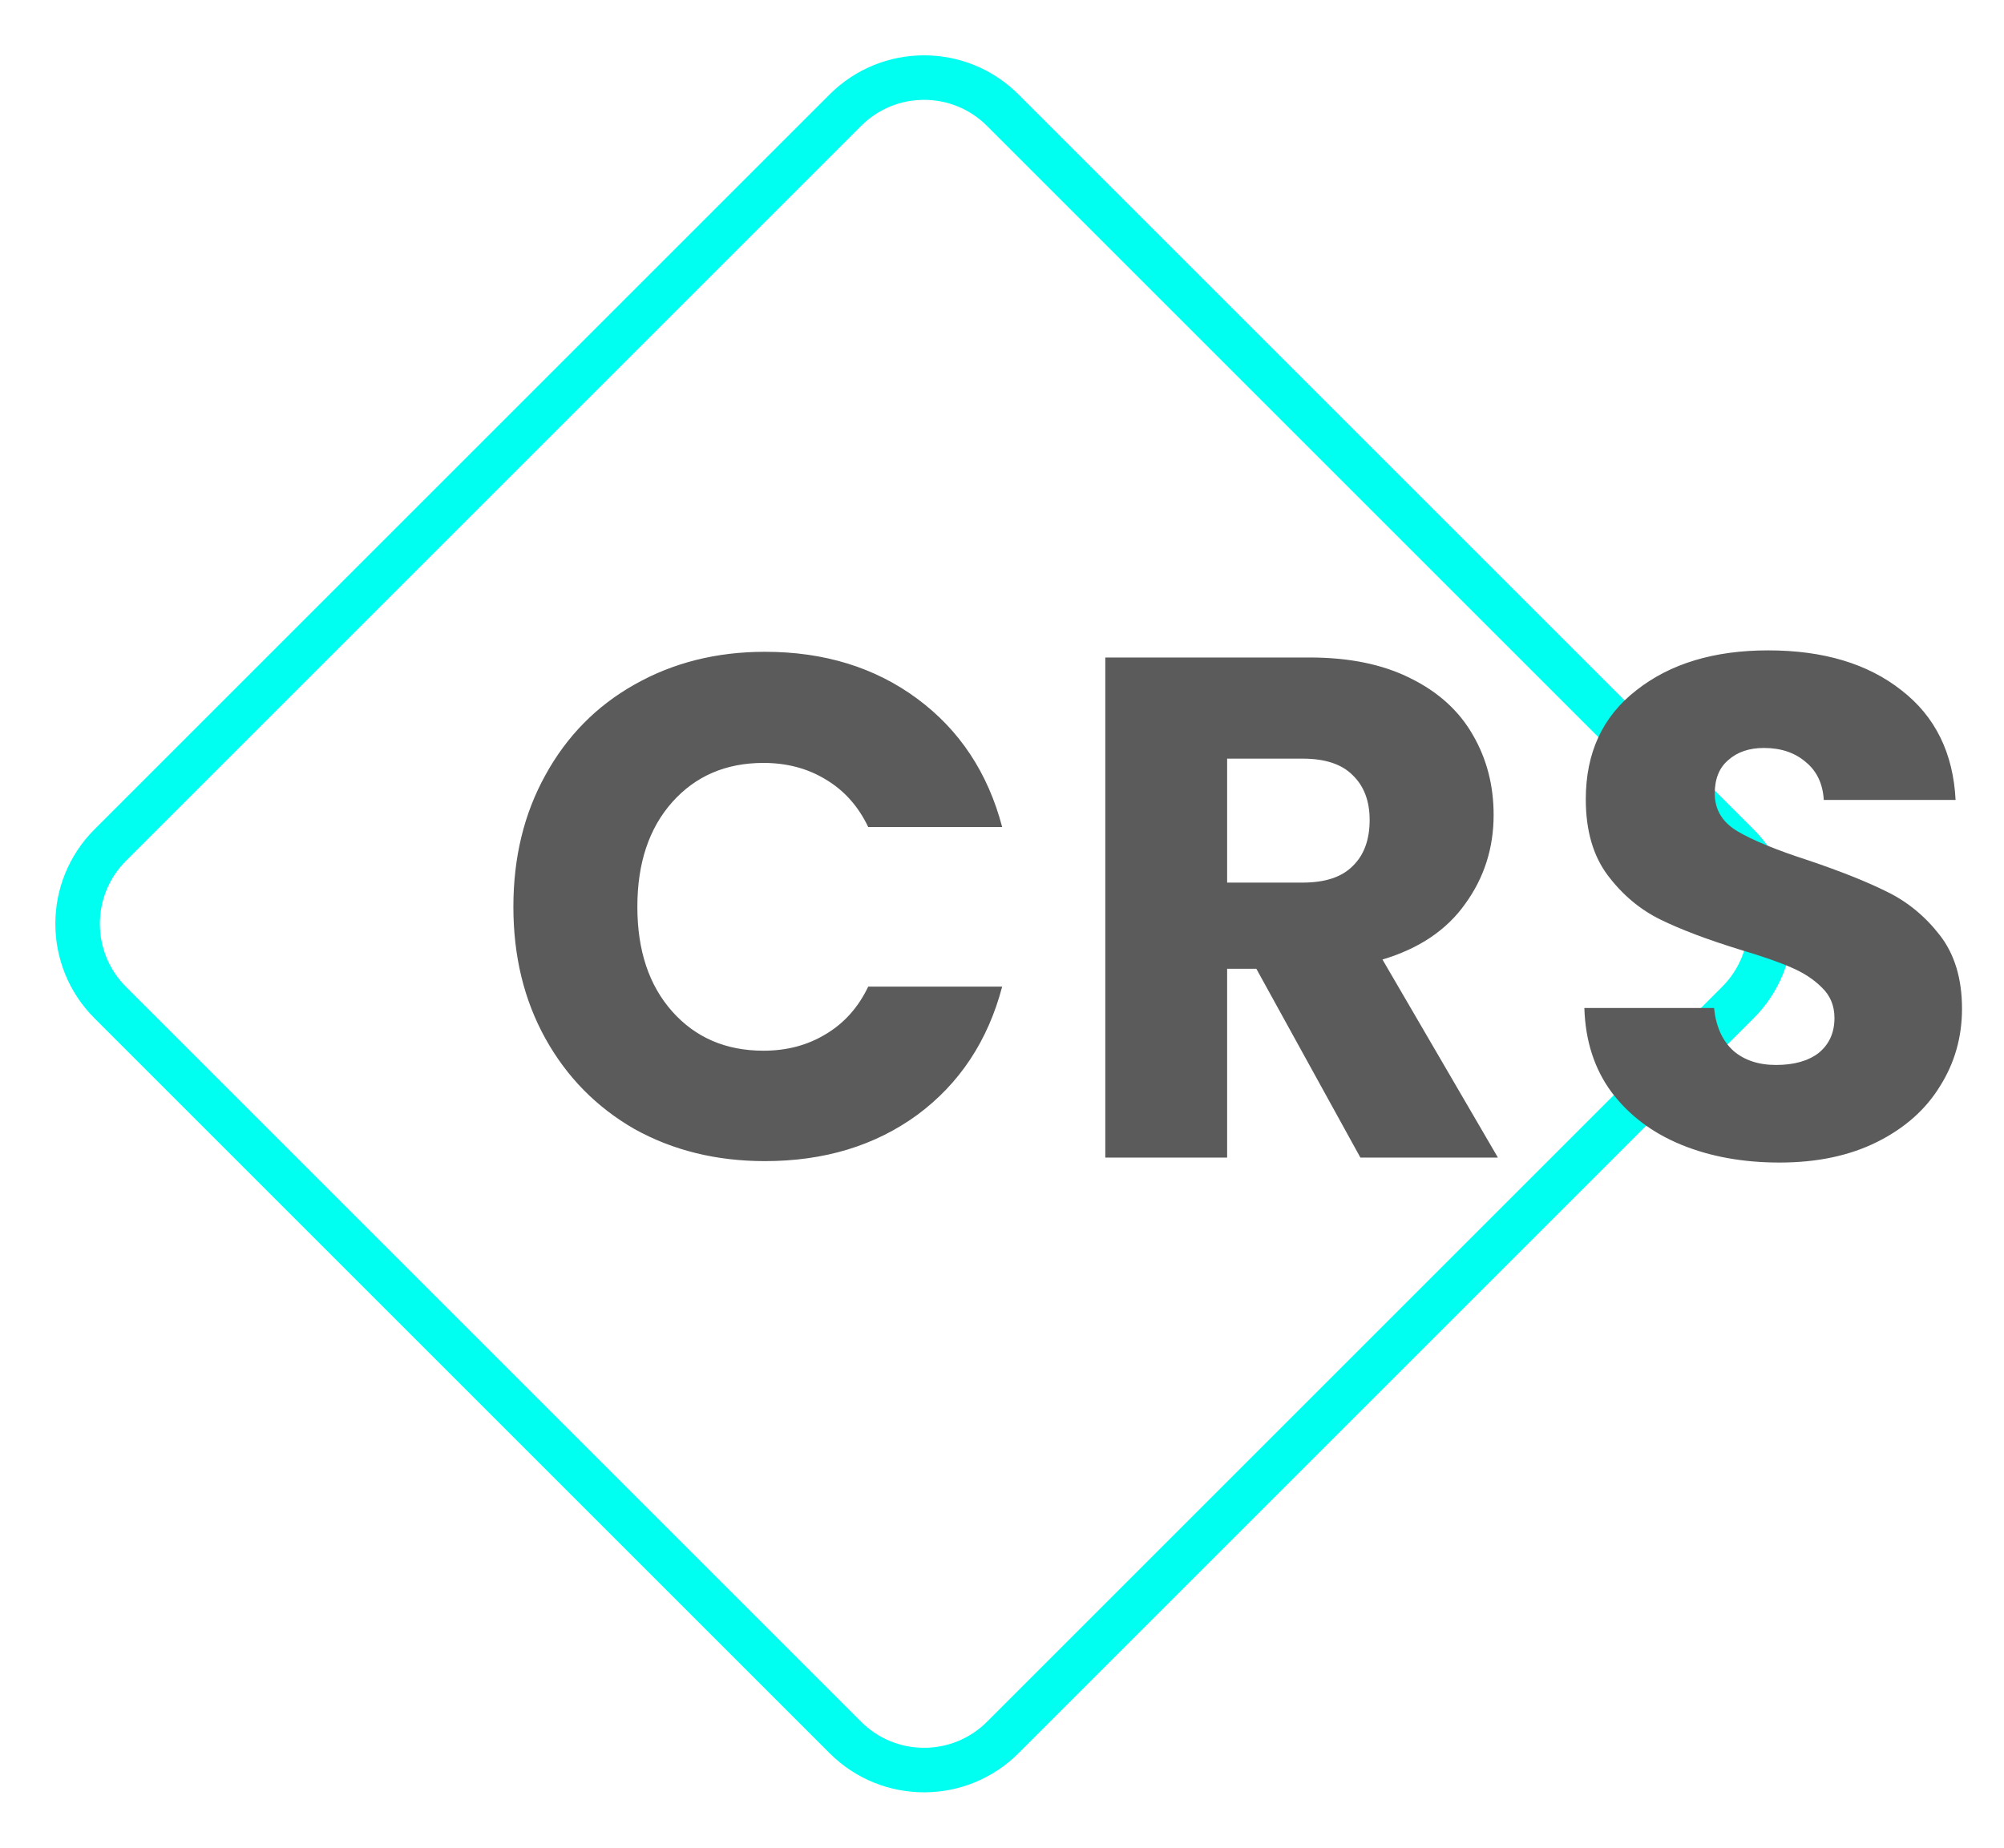 <svg width="90" height="83" viewBox="0 0 90 83" fill="none" xmlns="http://www.w3.org/2000/svg">
<path d="M37.965 4.95C39.917 2.997 43.083 2.997 45.035 4.95L78.05 37.965C80.003 39.917 80.003 43.083 78.05 45.035L45.035 78.05C43.083 80.003 39.917 80.003 37.965 78.05L4.95 45.035C2.997 43.083 2.997 39.917 4.95 37.965L37.965 4.95Z" stroke="#00FFF0" stroke-width="2"/>
<path d="M23.056 40.736C23.056 38.517 23.536 36.544 24.496 34.816C25.456 33.067 26.789 31.712 28.496 30.752C30.224 29.771 32.176 29.28 34.352 29.28C37.019 29.28 39.301 29.984 41.2 31.392C43.099 32.8 44.368 34.72 45.008 37.152H38.992C38.544 36.213 37.904 35.499 37.072 35.008C36.261 34.517 35.333 34.272 34.288 34.272C32.603 34.272 31.237 34.859 30.192 36.032C29.147 37.205 28.624 38.773 28.624 40.736C28.624 42.699 29.147 44.267 30.192 45.44C31.237 46.613 32.603 47.2 34.288 47.2C35.333 47.2 36.261 46.955 37.072 46.464C37.904 45.973 38.544 45.259 38.992 44.32H45.008C44.368 46.752 43.099 48.672 41.2 50.08C39.301 51.467 37.019 52.16 34.352 52.16C32.176 52.16 30.224 51.68 28.496 50.72C26.789 49.739 25.456 48.384 24.496 46.656C23.536 44.928 23.056 42.955 23.056 40.736ZM61.095 52L56.423 43.52H55.111V52H49.639V29.536H58.823C60.594 29.536 62.098 29.845 63.335 30.464C64.594 31.083 65.532 31.936 66.151 33.024C66.77 34.091 67.079 35.285 67.079 36.608C67.079 38.101 66.652 39.435 65.799 40.608C64.967 41.781 63.73 42.613 62.087 43.104L67.271 52H61.095ZM55.111 39.648H58.503C59.506 39.648 60.252 39.403 60.743 38.912C61.255 38.421 61.511 37.728 61.511 36.832C61.511 35.979 61.255 35.307 60.743 34.816C60.252 34.325 59.506 34.08 58.503 34.08H55.111V39.648ZM79.922 52.224C78.279 52.224 76.807 51.957 75.506 51.424C74.205 50.891 73.159 50.101 72.37 49.056C71.602 48.011 71.197 46.752 71.154 45.28H76.978C77.063 46.112 77.351 46.752 77.842 47.2C78.333 47.627 78.973 47.84 79.762 47.84C80.573 47.84 81.213 47.659 81.682 47.296C82.151 46.912 82.386 46.389 82.386 45.728C82.386 45.173 82.194 44.715 81.81 44.352C81.447 43.989 80.989 43.691 80.434 43.456C79.901 43.221 79.133 42.955 78.13 42.656C76.679 42.208 75.495 41.76 74.578 41.312C73.661 40.864 72.871 40.203 72.21 39.328C71.549 38.453 71.218 37.312 71.218 35.904C71.218 33.813 71.975 32.181 73.49 31.008C75.005 29.813 76.978 29.216 79.41 29.216C81.885 29.216 83.879 29.813 85.394 31.008C86.909 32.181 87.719 33.824 87.826 35.936H81.906C81.863 35.211 81.597 34.645 81.106 34.24C80.615 33.813 79.986 33.6 79.218 33.6C78.557 33.6 78.023 33.781 77.618 34.144C77.213 34.485 77.01 34.987 77.01 35.648C77.01 36.373 77.351 36.939 78.034 37.344C78.717 37.749 79.783 38.187 81.234 38.656C82.685 39.147 83.858 39.616 84.754 40.064C85.671 40.512 86.461 41.163 87.122 42.016C87.783 42.869 88.114 43.968 88.114 45.312C88.114 46.592 87.783 47.755 87.122 48.8C86.482 49.845 85.543 50.677 84.306 51.296C83.069 51.915 81.607 52.224 79.922 52.224Z" fill="#5B5B5B"/>
</svg>
